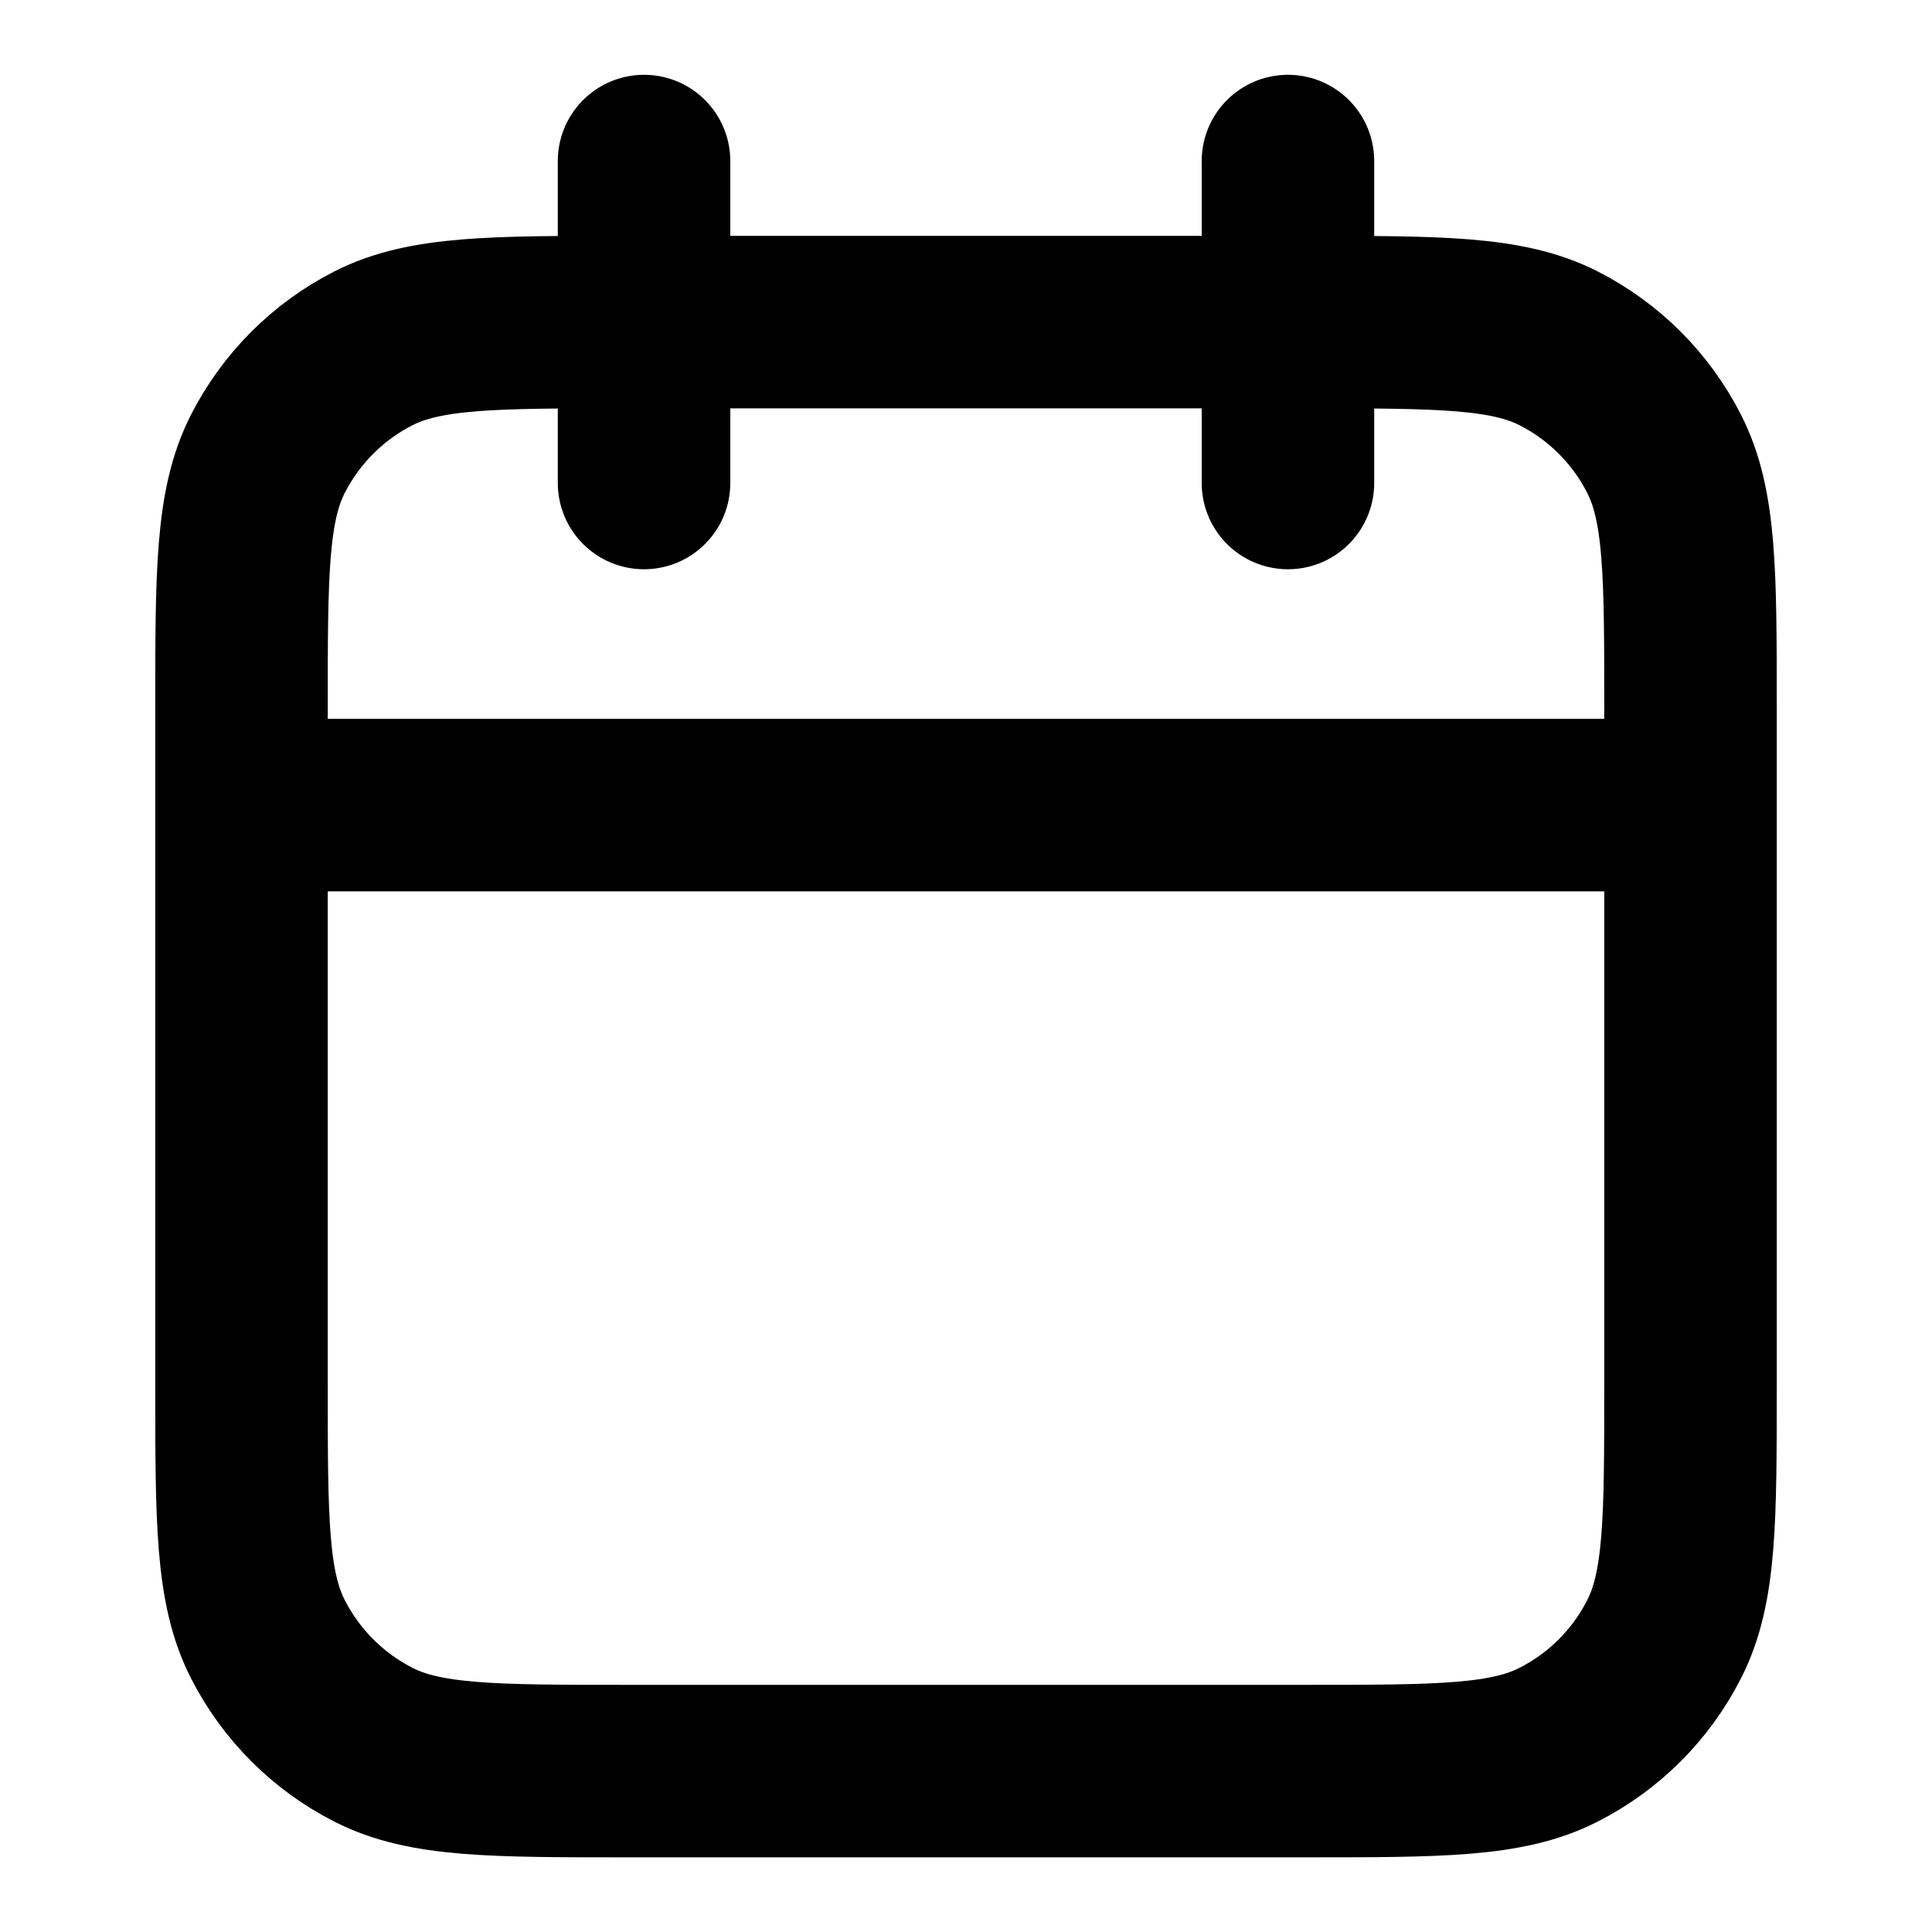 <svg width="14" height="14" viewBox="0 0 14 14" fill="none" xmlns="http://www.w3.org/2000/svg">
<path d="M12.25 5.834H1.75M9.333 1.167V3.5M4.667 1.167V3.5M4.55 12.834H9.45C10.43 12.834 10.92 12.834 11.294 12.643C11.624 12.475 11.892 12.207 12.059 11.878C12.25 11.504 12.25 11.014 12.25 10.034V5.134C12.25 4.154 12.25 3.664 12.059 3.289C11.892 2.96 11.624 2.692 11.294 2.524C10.92 2.334 10.43 2.334 9.45 2.334H4.55C3.57 2.334 3.08 2.334 2.706 2.524C2.376 2.692 2.109 2.96 1.941 3.289C1.75 3.664 1.75 4.154 1.75 5.134V10.034C1.75 11.014 1.75 11.504 1.941 11.878C2.109 12.207 2.376 12.475 2.706 12.643C3.08 12.834 3.57 12.834 4.55 12.834Z" stroke="black" stroke-width="1.25" stroke-linecap="round" stroke-linejoin="round"/>
</svg>
